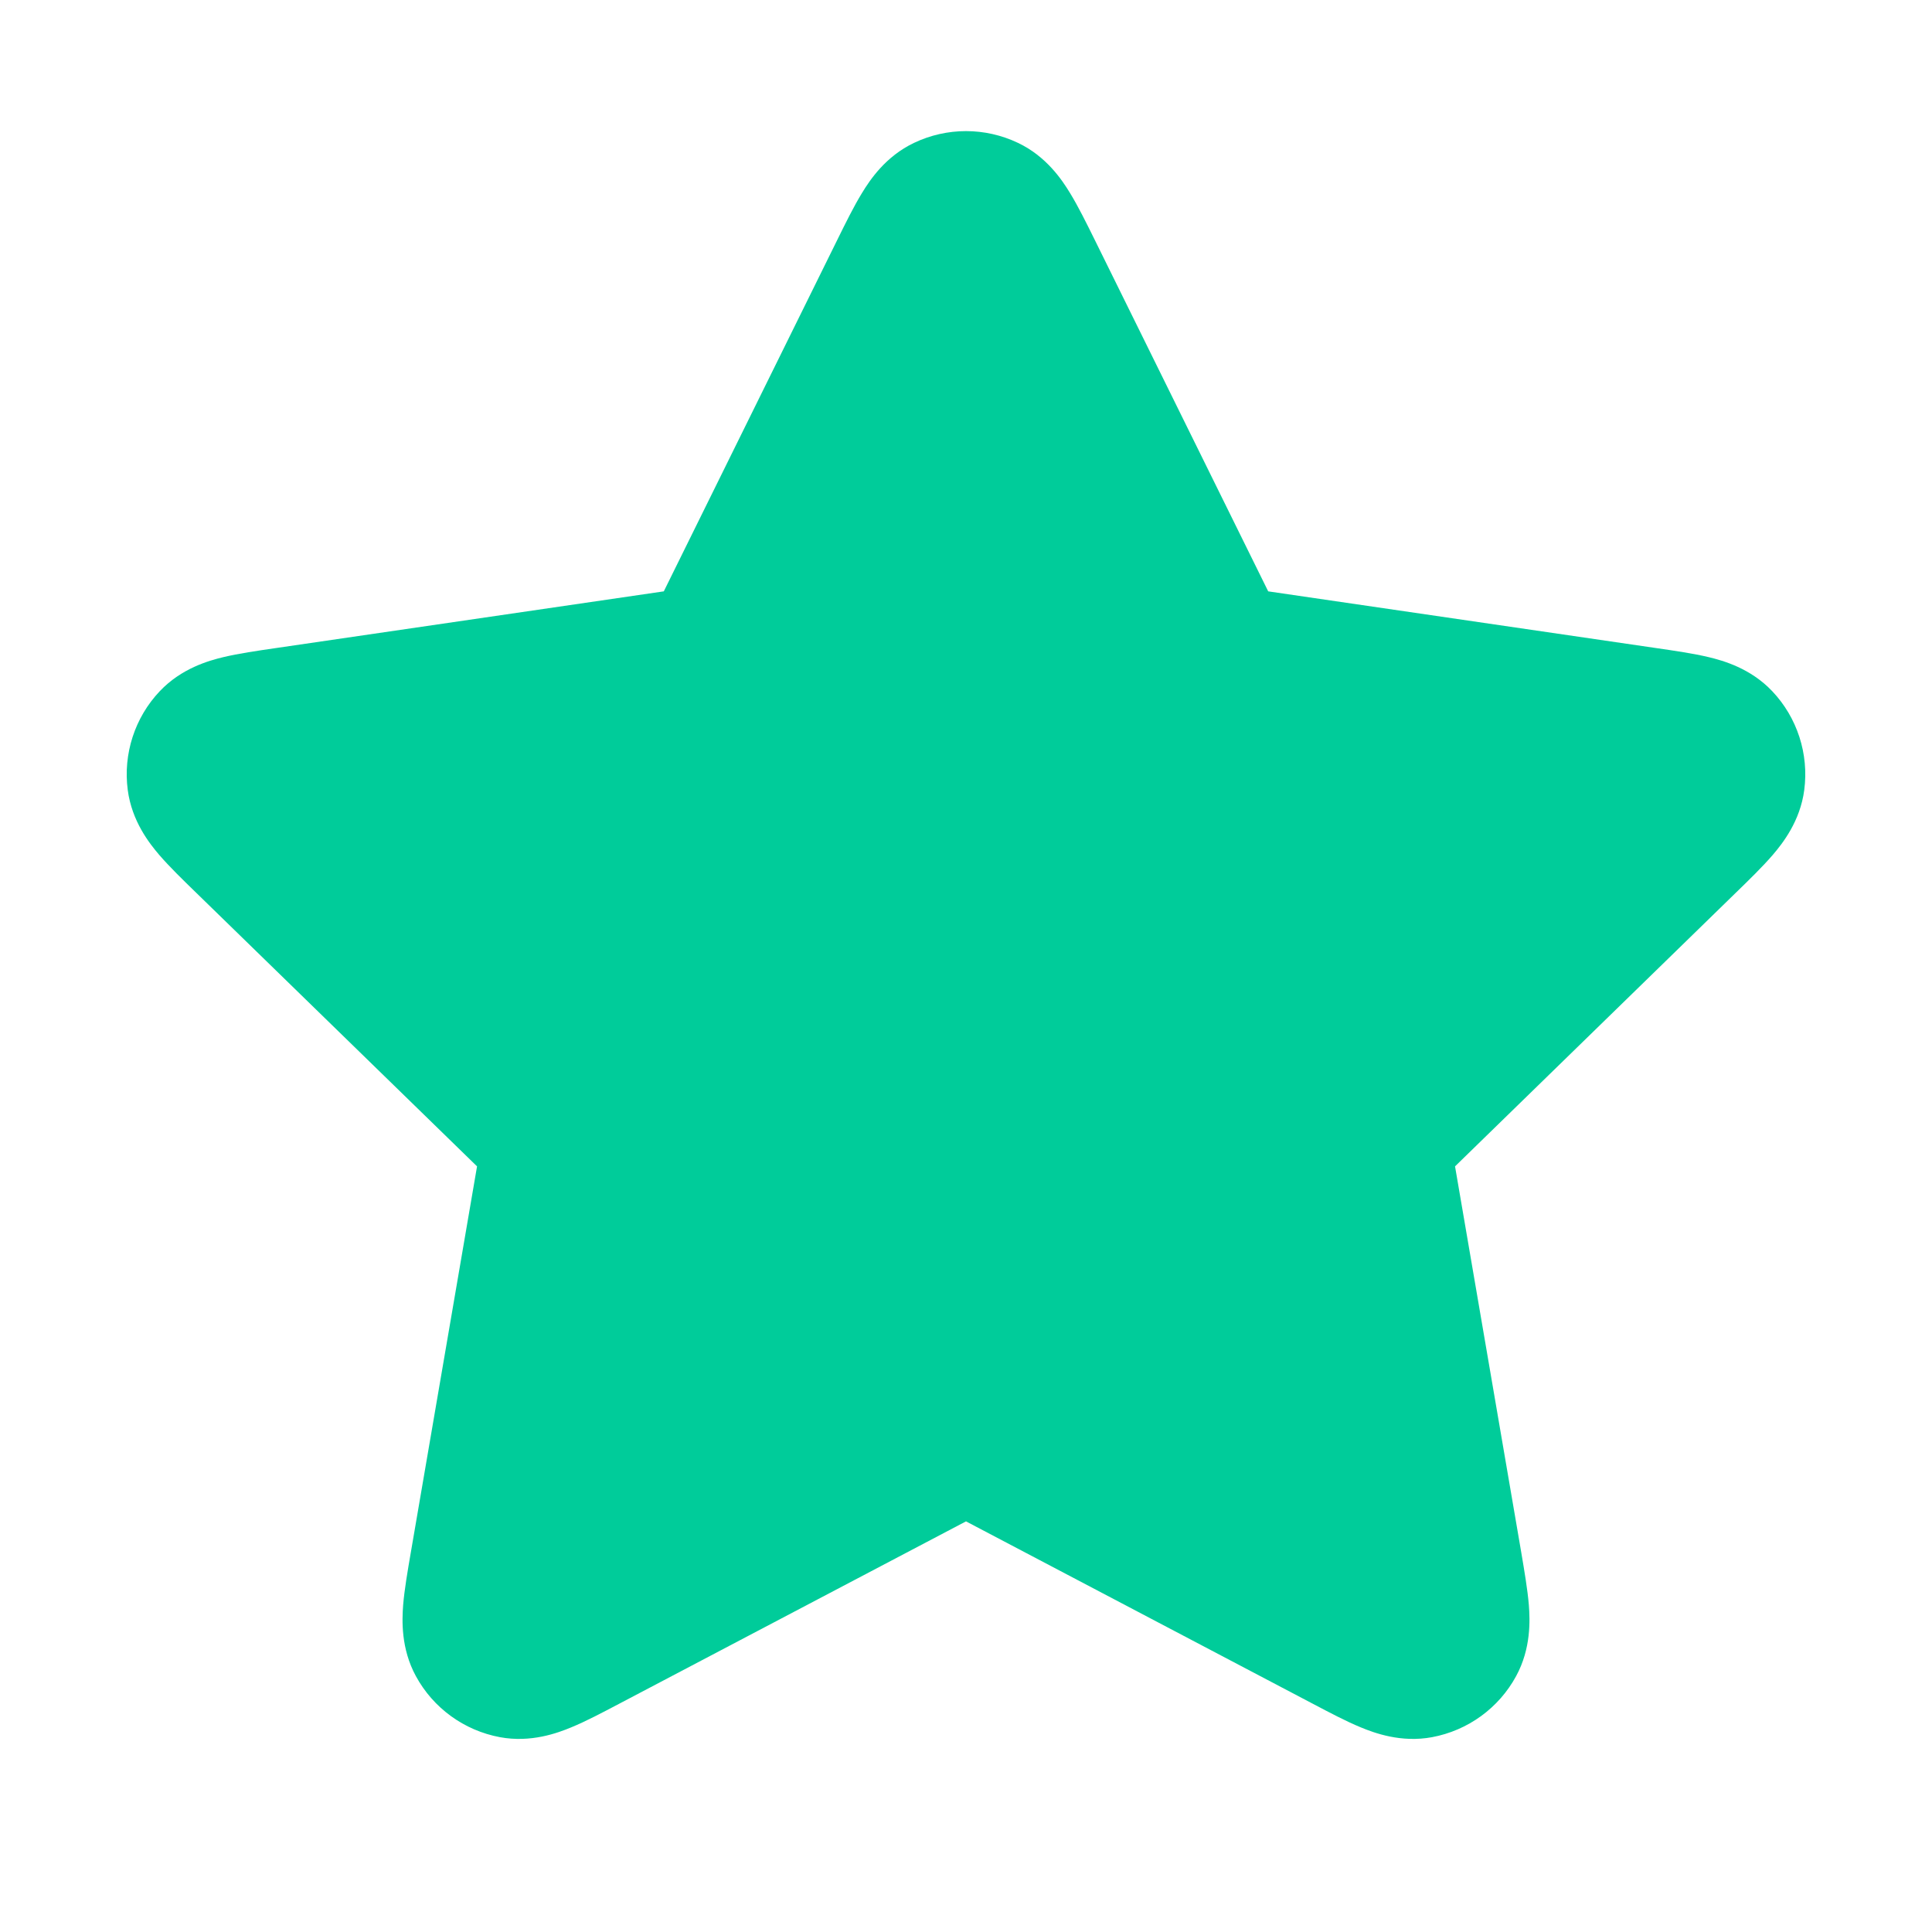 <svg width="24" height="24" viewBox="0 0 24 24" fill="none" xmlns="http://www.w3.org/2000/svg">
<g id="star-01">
<path id="Solid" d="M12.646 1.775C12.237 1.58 11.763 1.58 11.354 1.775C11.001 1.943 10.807 2.235 10.709 2.396C10.607 2.562 10.503 2.773 10.402 2.978L8.246 7.346L3.424 8.051C3.197 8.084 2.964 8.118 2.775 8.163C2.592 8.207 2.254 8.302 1.985 8.586C1.674 8.914 1.528 9.366 1.587 9.814C1.638 10.202 1.856 10.477 1.978 10.62C2.105 10.767 2.273 10.931 2.438 11.091L5.926 14.489L5.103 19.287C5.064 19.513 5.024 19.745 5.008 19.939C4.994 20.126 4.979 20.477 5.166 20.821C5.382 21.219 5.766 21.497 6.211 21.58C6.595 21.651 6.925 21.529 7.098 21.457C7.278 21.383 7.486 21.273 7.689 21.166L12 18.899L16.311 21.166C16.514 21.273 16.722 21.383 16.902 21.457C17.076 21.529 17.405 21.651 17.789 21.58C18.234 21.497 18.618 21.219 18.834 20.821C19.021 20.477 19.006 20.126 18.992 19.939C18.976 19.745 18.936 19.513 18.898 19.287L18.075 14.489L21.562 11.091C21.727 10.931 21.895 10.767 22.022 10.62C22.144 10.477 22.362 10.202 22.413 9.814C22.472 9.366 22.326 8.914 22.015 8.586C21.746 8.302 21.408 8.207 21.225 8.163C21.036 8.118 20.803 8.084 20.576 8.051L15.754 7.346L13.599 2.979C13.497 2.773 13.393 2.562 13.291 2.396C13.193 2.235 12.999 1.943 12.646 1.775Z" fill="#00CC9A"/>
</g>
</svg>

